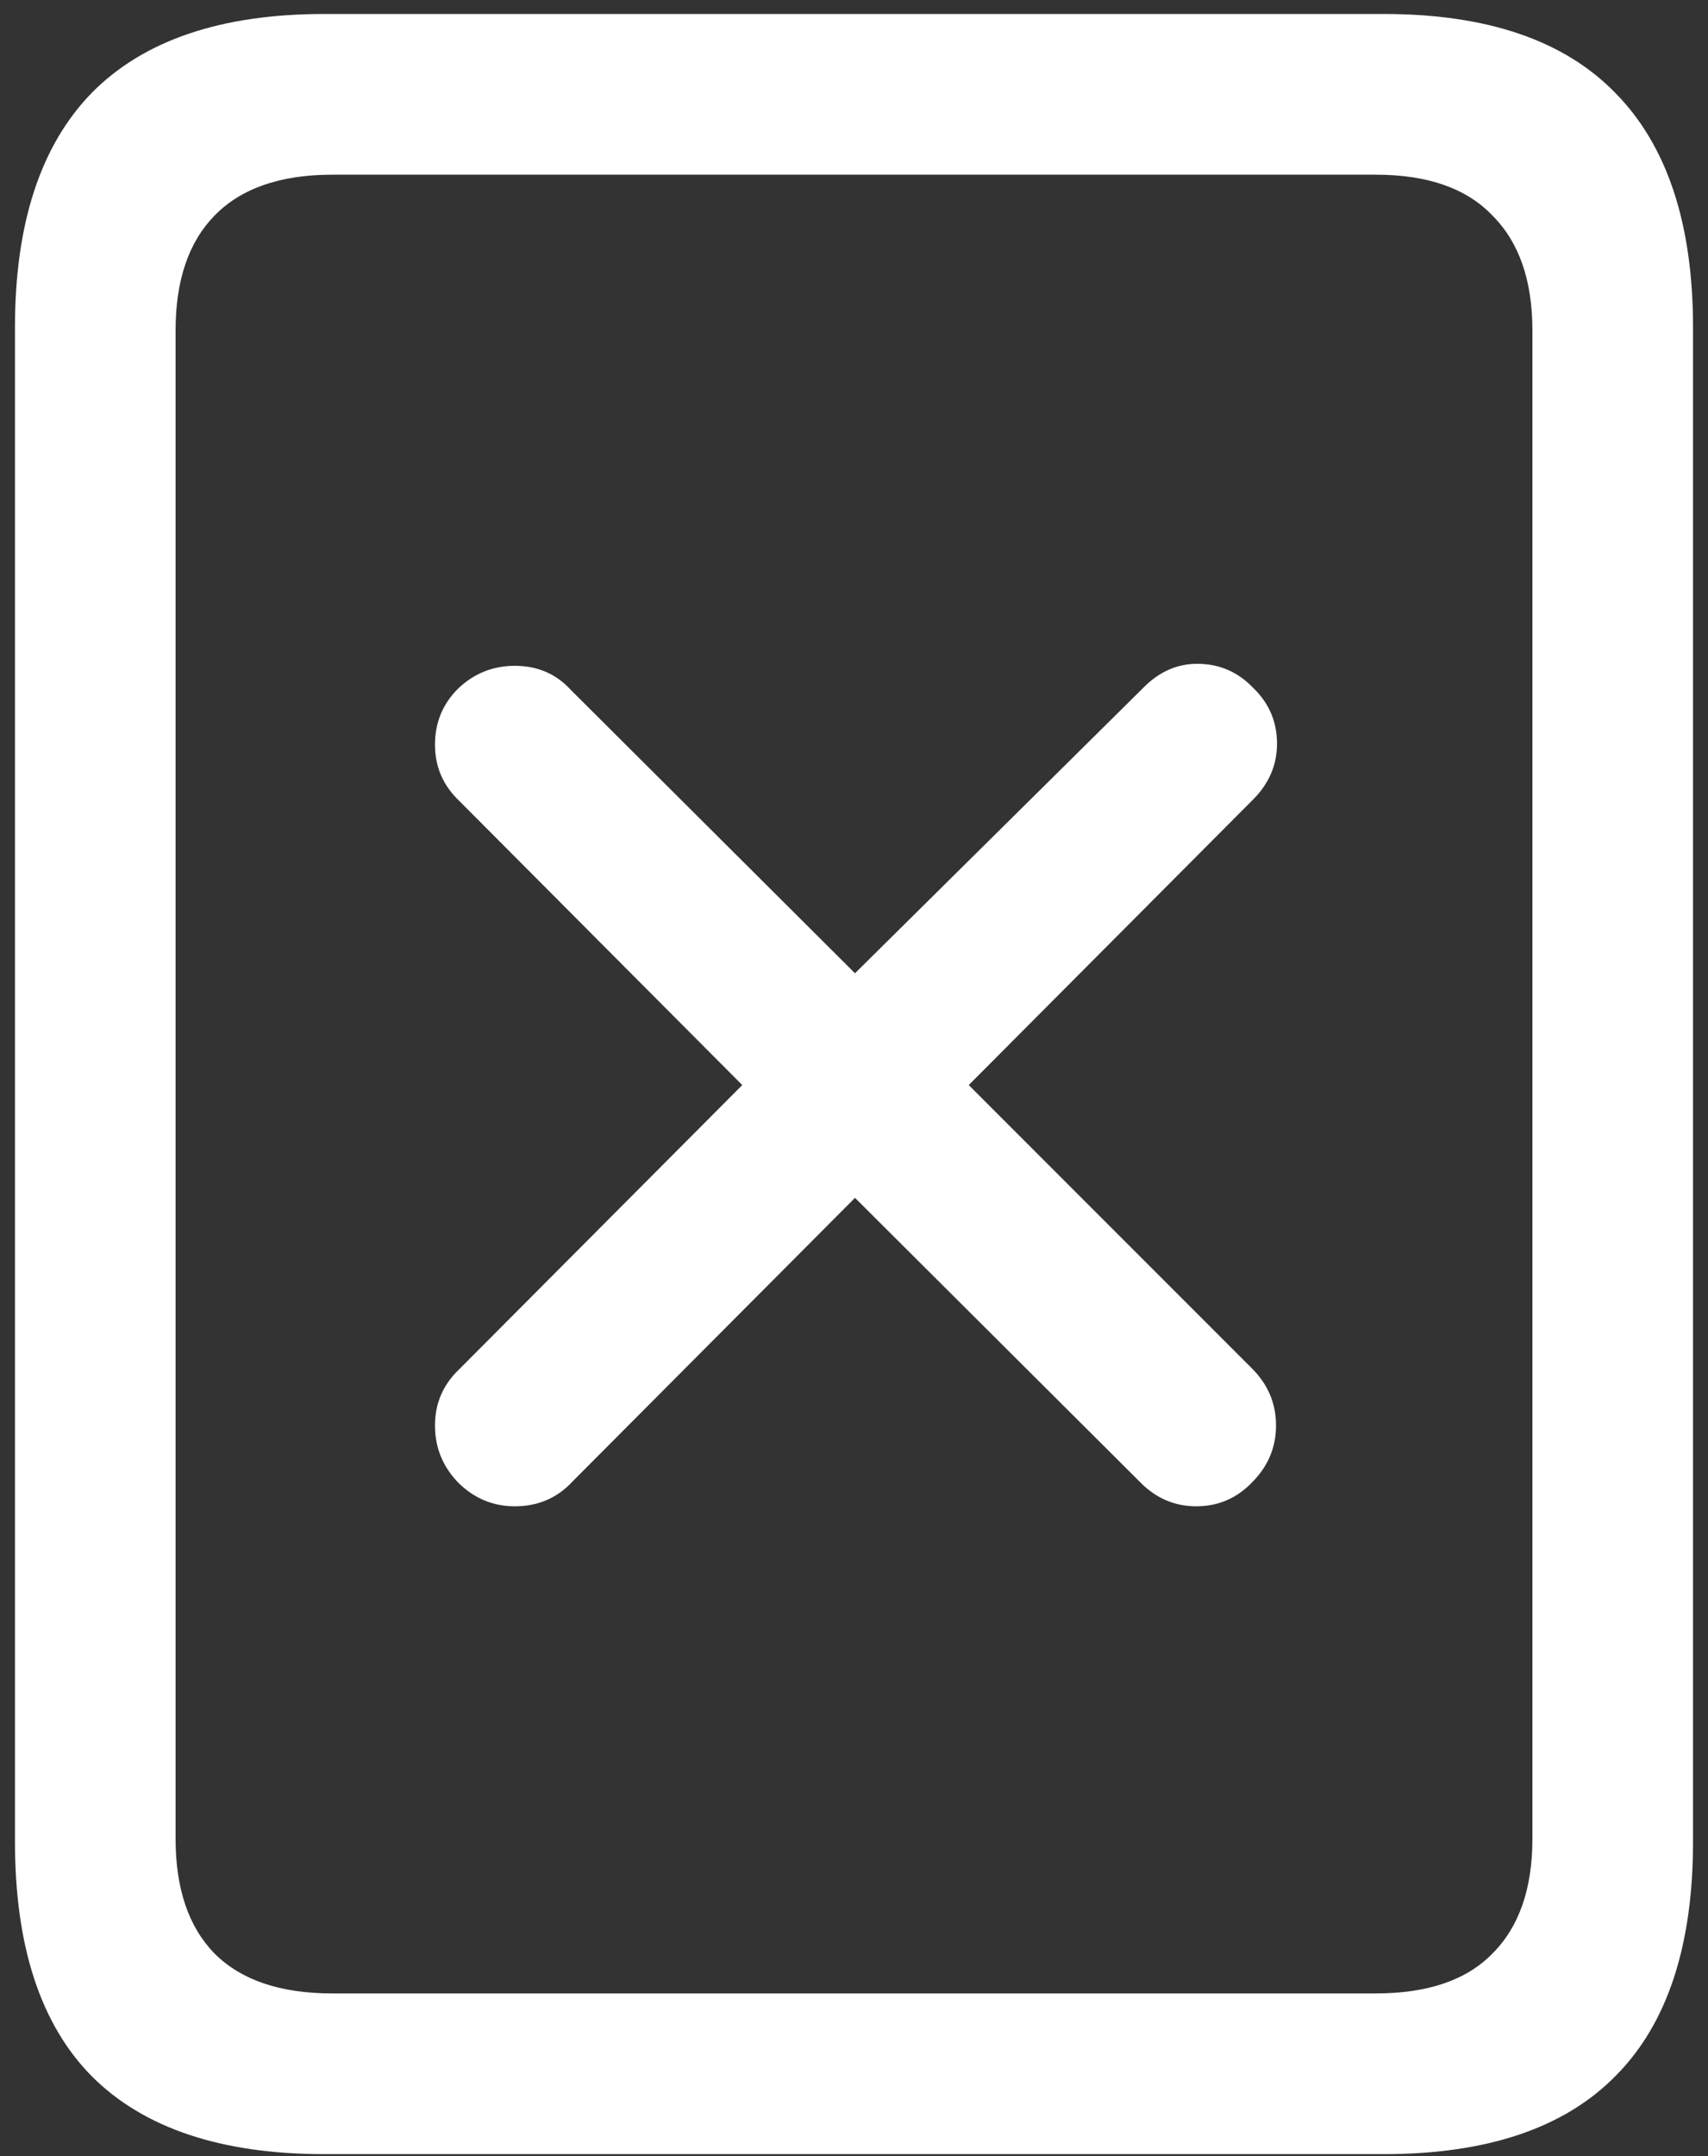 <svg width="107" height="135" viewBox="0 0 107 135" fill="none" xmlns="http://www.w3.org/2000/svg">
<rect x="0" y="0" width="107" height="135" fill="#333333" stroke="none"/>
<path d="M0.938 115.312C0.938 121.854 2.542 126.75 5.75 130C9 133.25 13.854 134.875 20.312 134.875H86.688C93.146 134.875 97.979 133.25 101.188 130C104.438 126.75 106.062 121.854 106.062 115.312V20.5C106.062 14 104.438 9.104 101.188 5.812C97.979 2.521 93.146 0.875 86.688 0.875H20.312C13.854 0.875 9 2.521 5.75 5.812C2.542 9.104 0.938 14 0.938 20.5V115.312ZM11 115.125V20.688C11 17.562 11.812 15.167 13.438 13.5C15.104 11.792 17.562 10.938 20.812 10.938H86.188C89.438 10.938 91.875 11.792 93.5 13.5C95.167 15.167 96 17.562 96 20.688V115.125C96 118.25 95.167 120.646 93.5 122.312C91.875 123.979 89.438 124.812 86.188 124.812H20.812C17.562 124.812 15.104 123.979 13.438 122.312C11.812 120.646 11 118.25 11 115.125ZM32.25 94.312C33.708 94.312 34.917 93.792 35.875 92.75L53.562 75L71.375 92.75C72.375 93.792 73.562 94.312 74.938 94.312C76.312 94.312 77.479 93.812 78.438 92.812C79.438 91.812 79.938 90.625 79.938 89.25C79.938 87.875 79.438 86.688 78.438 85.688L60.688 67.938L78.5 50.062C79.5 49.062 80 47.896 80 46.562C80 45.188 79.5 44.021 78.5 43.062C77.542 42.062 76.375 41.562 75 41.562C73.708 41.562 72.562 42.083 71.562 43.125L53.562 60.938L35.75 43.188C34.833 42.188 33.667 41.688 32.25 41.688C30.875 41.688 29.688 42.167 28.688 43.125C27.729 44.083 27.25 45.25 27.25 46.625C27.25 48 27.75 49.167 28.75 50.125L46.5 67.938L28.75 85.75C27.75 86.708 27.25 87.875 27.25 89.25C27.25 90.625 27.729 91.812 28.688 92.812C29.688 93.812 30.875 94.312 32.25 94.312Z" fill="white"/>
</svg>
